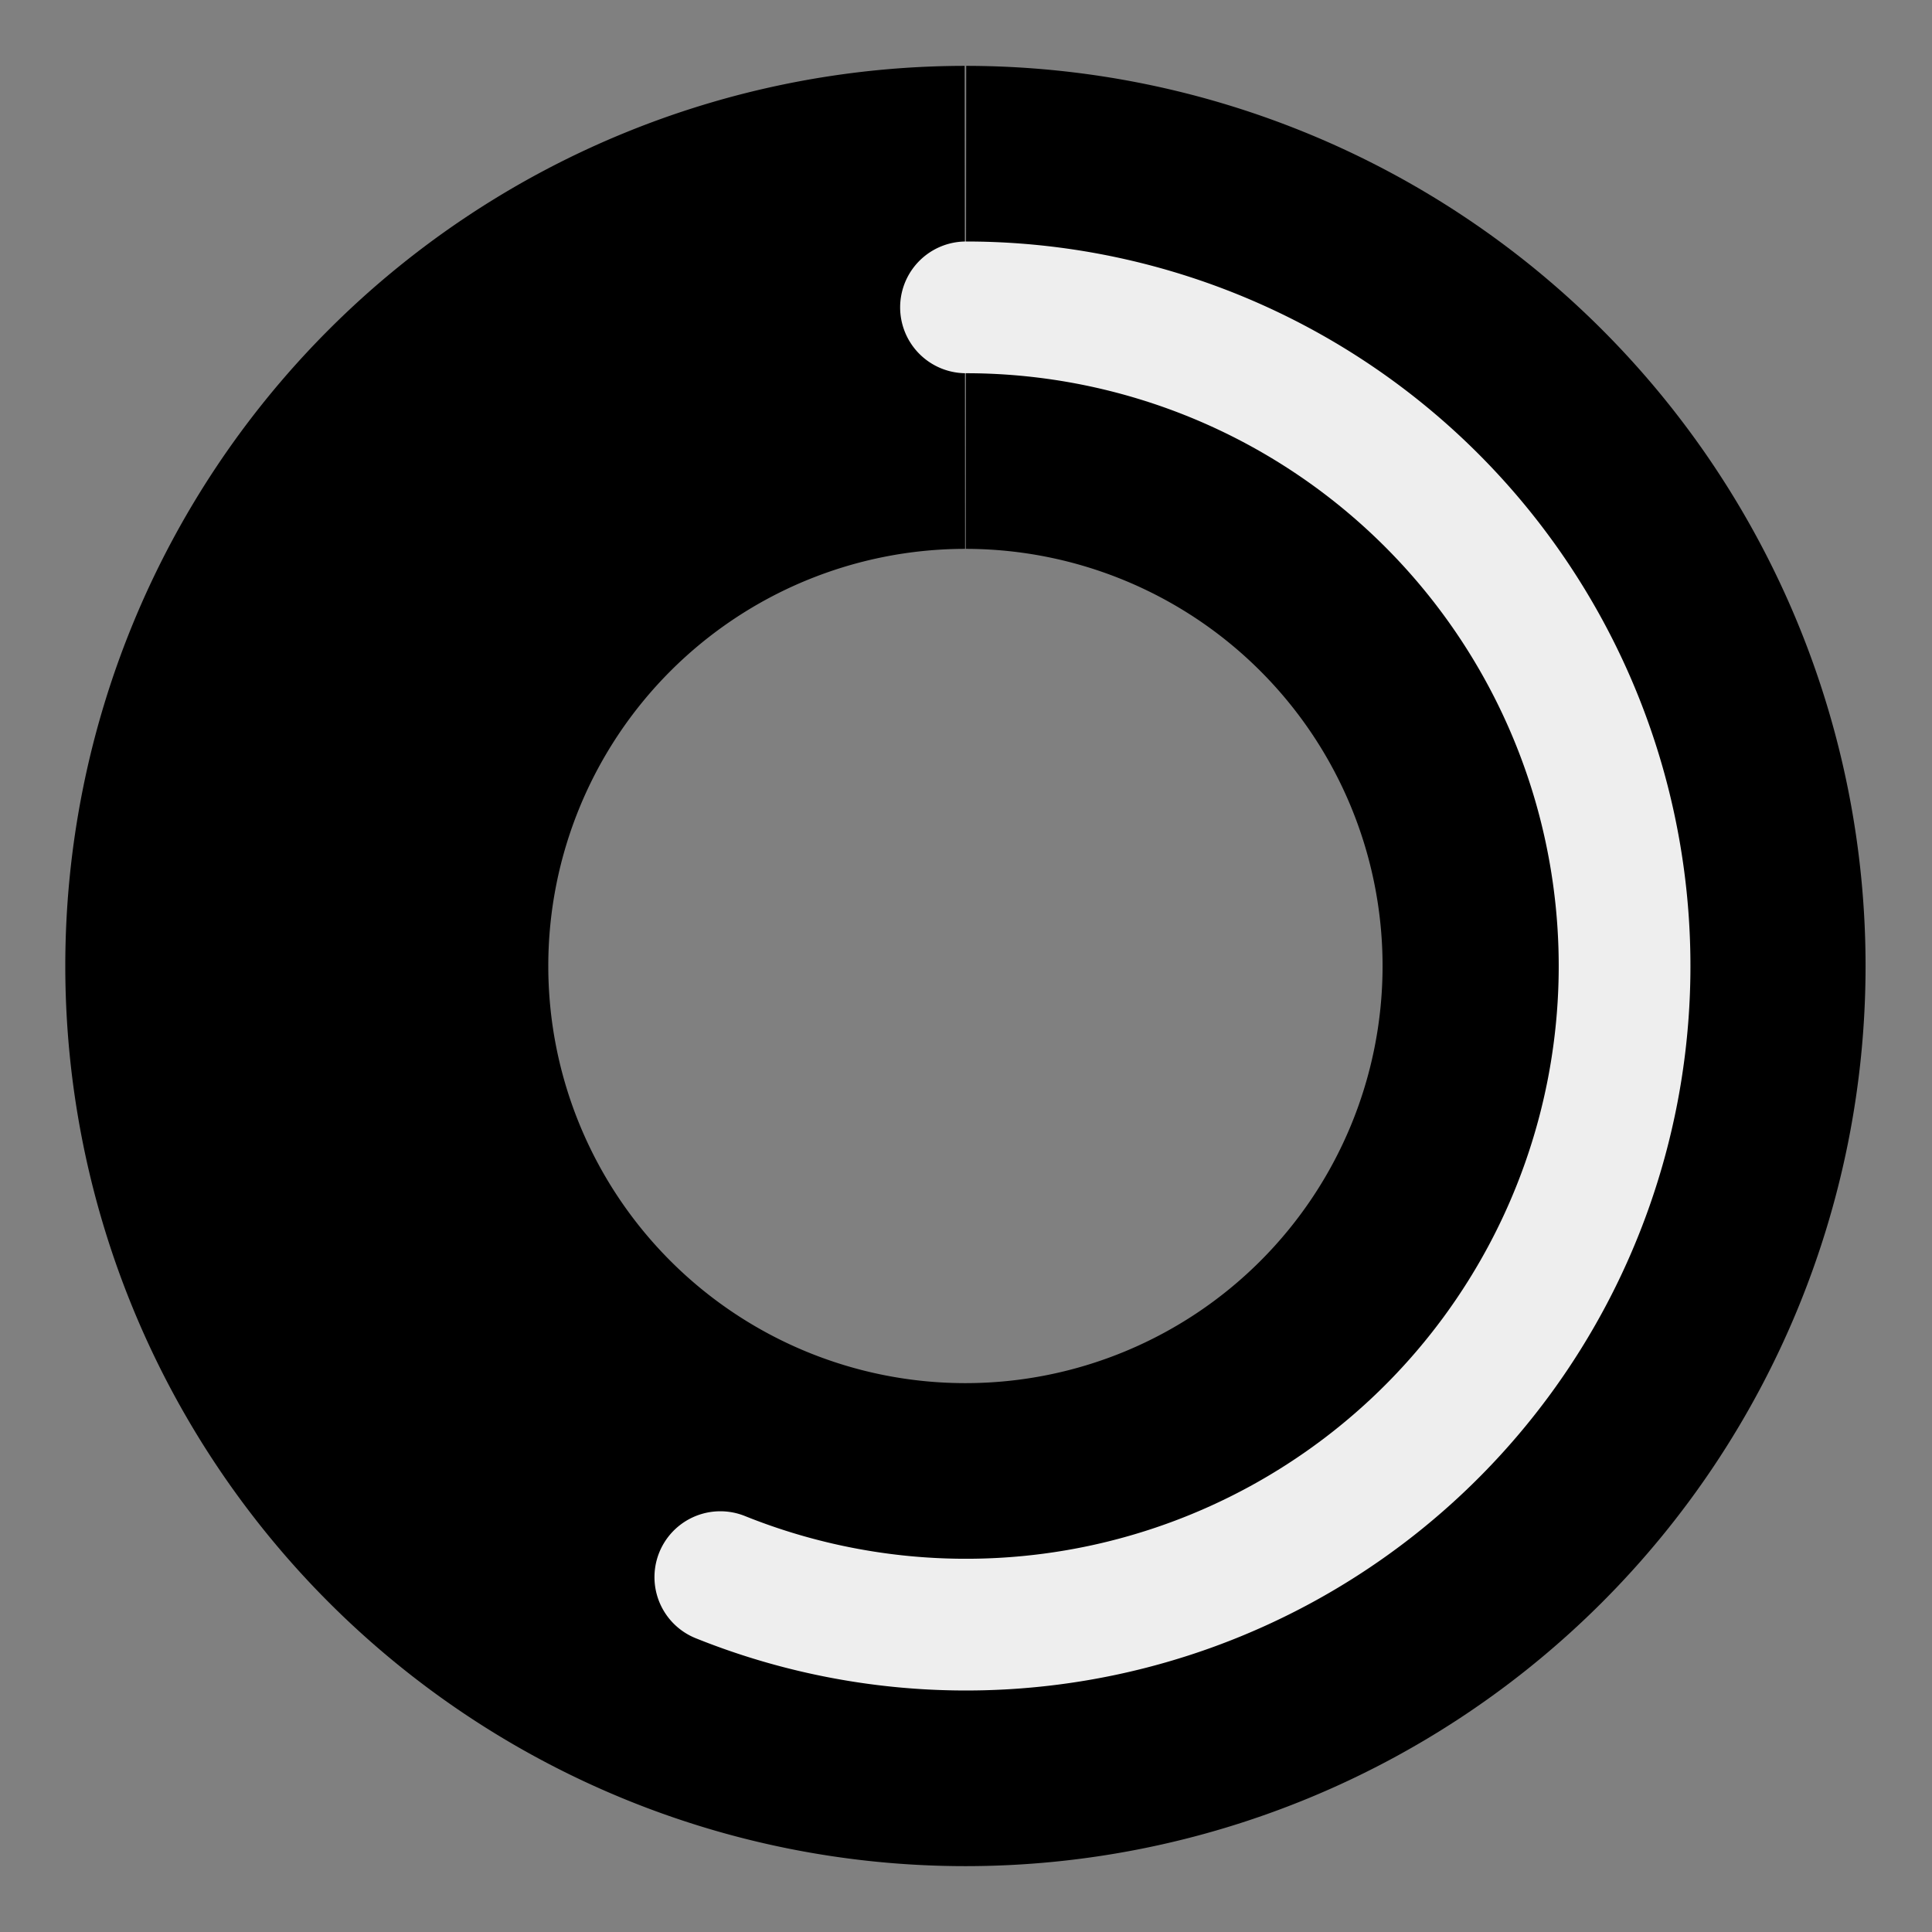 <svg height="44" version="1.1" width="44" xmlns="http://www.w3.org/2000/svg" style="overflow: hidden; position: relative;"><rect width="100%" height="100%" fill="#808080" stroke="none"/><desc style="-webkit-tap-highlight-color: rgba(0, 0, 0, 0);">Created with Raphaël 2.1.0</desc><defs style="-webkit-tap-highlight-color: rgba(0, 0, 0, 0);"/><path fill="none" stroke="#000000" d="M22,7A15,15,0,1,1,21.974,7" stroke-width="11" style="-webkit-tap-highlight-color: rgba(0, 0, 0, 0);"/><path fill="none" stroke="#eeeeee" d="M22,7A15,15,0,1,1,16.405,35.918" stroke-width="3" stroke-linecap="round" style="-webkit-tap-highlight-color: rgba(0, 0, 0, 0); stroke-linecap: round;"/><path fill="#eeeeee" stroke="none" d="M0,0" stroke-width="0" style="-webkit-tap-highlight-color: rgba(0, 0, 0, 0);"/></svg>